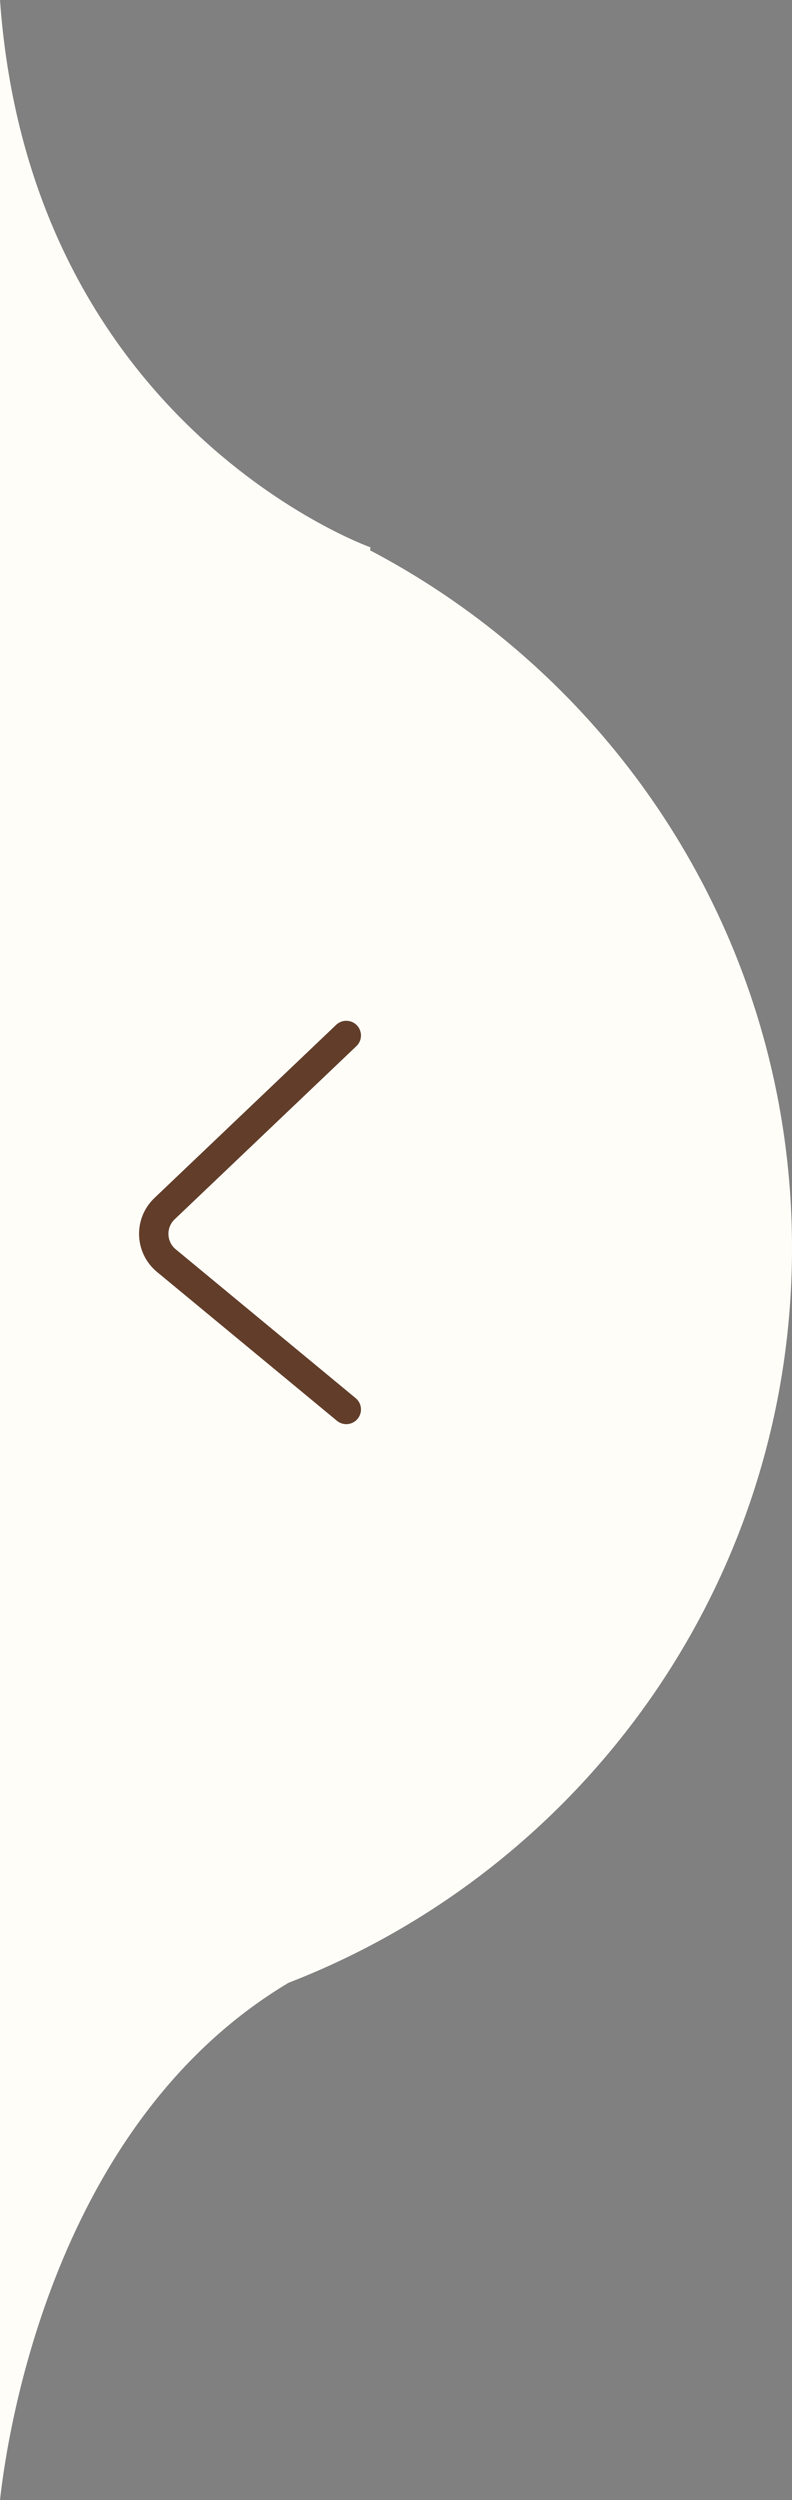 <?xml version="1.0" encoding="UTF-8"?>
<svg id="Capa_1" data-name="Capa 1" xmlns="http://www.w3.org/2000/svg" viewBox="0 0 32.34 102.08">
  <rect x="0" y="0" width="32.34" height="102.08" fill="#808080" stroke="none"/>
  <defs>
    <style>
      .cls-1 {
        fill: #fffdf8;
        stroke-width: 0px;
      }

      .cls-2 {
        fill: none;
        stroke: #623e2a;
        stroke-linecap: round;
        stroke-miterlimit: 10;
        stroke-width: 1.2px;
      }
    </style>
  </defs>
  <path class="cls-1" d="M15.11,22.47l.02-.12S1.24,17.42,0,0v102.08c.31-2.82,2.21-15.4,11.78-21.12,12.03-4.66,20.56-16.33,20.56-30,0-12.37-6.99-23.11-17.23-28.49Z"/>
  <path class="cls-2" d="M14.14,42.28l-7.42,7.07c-.62.59-.58,1.58.07,2.12l7.35,6.08"/>
</svg>